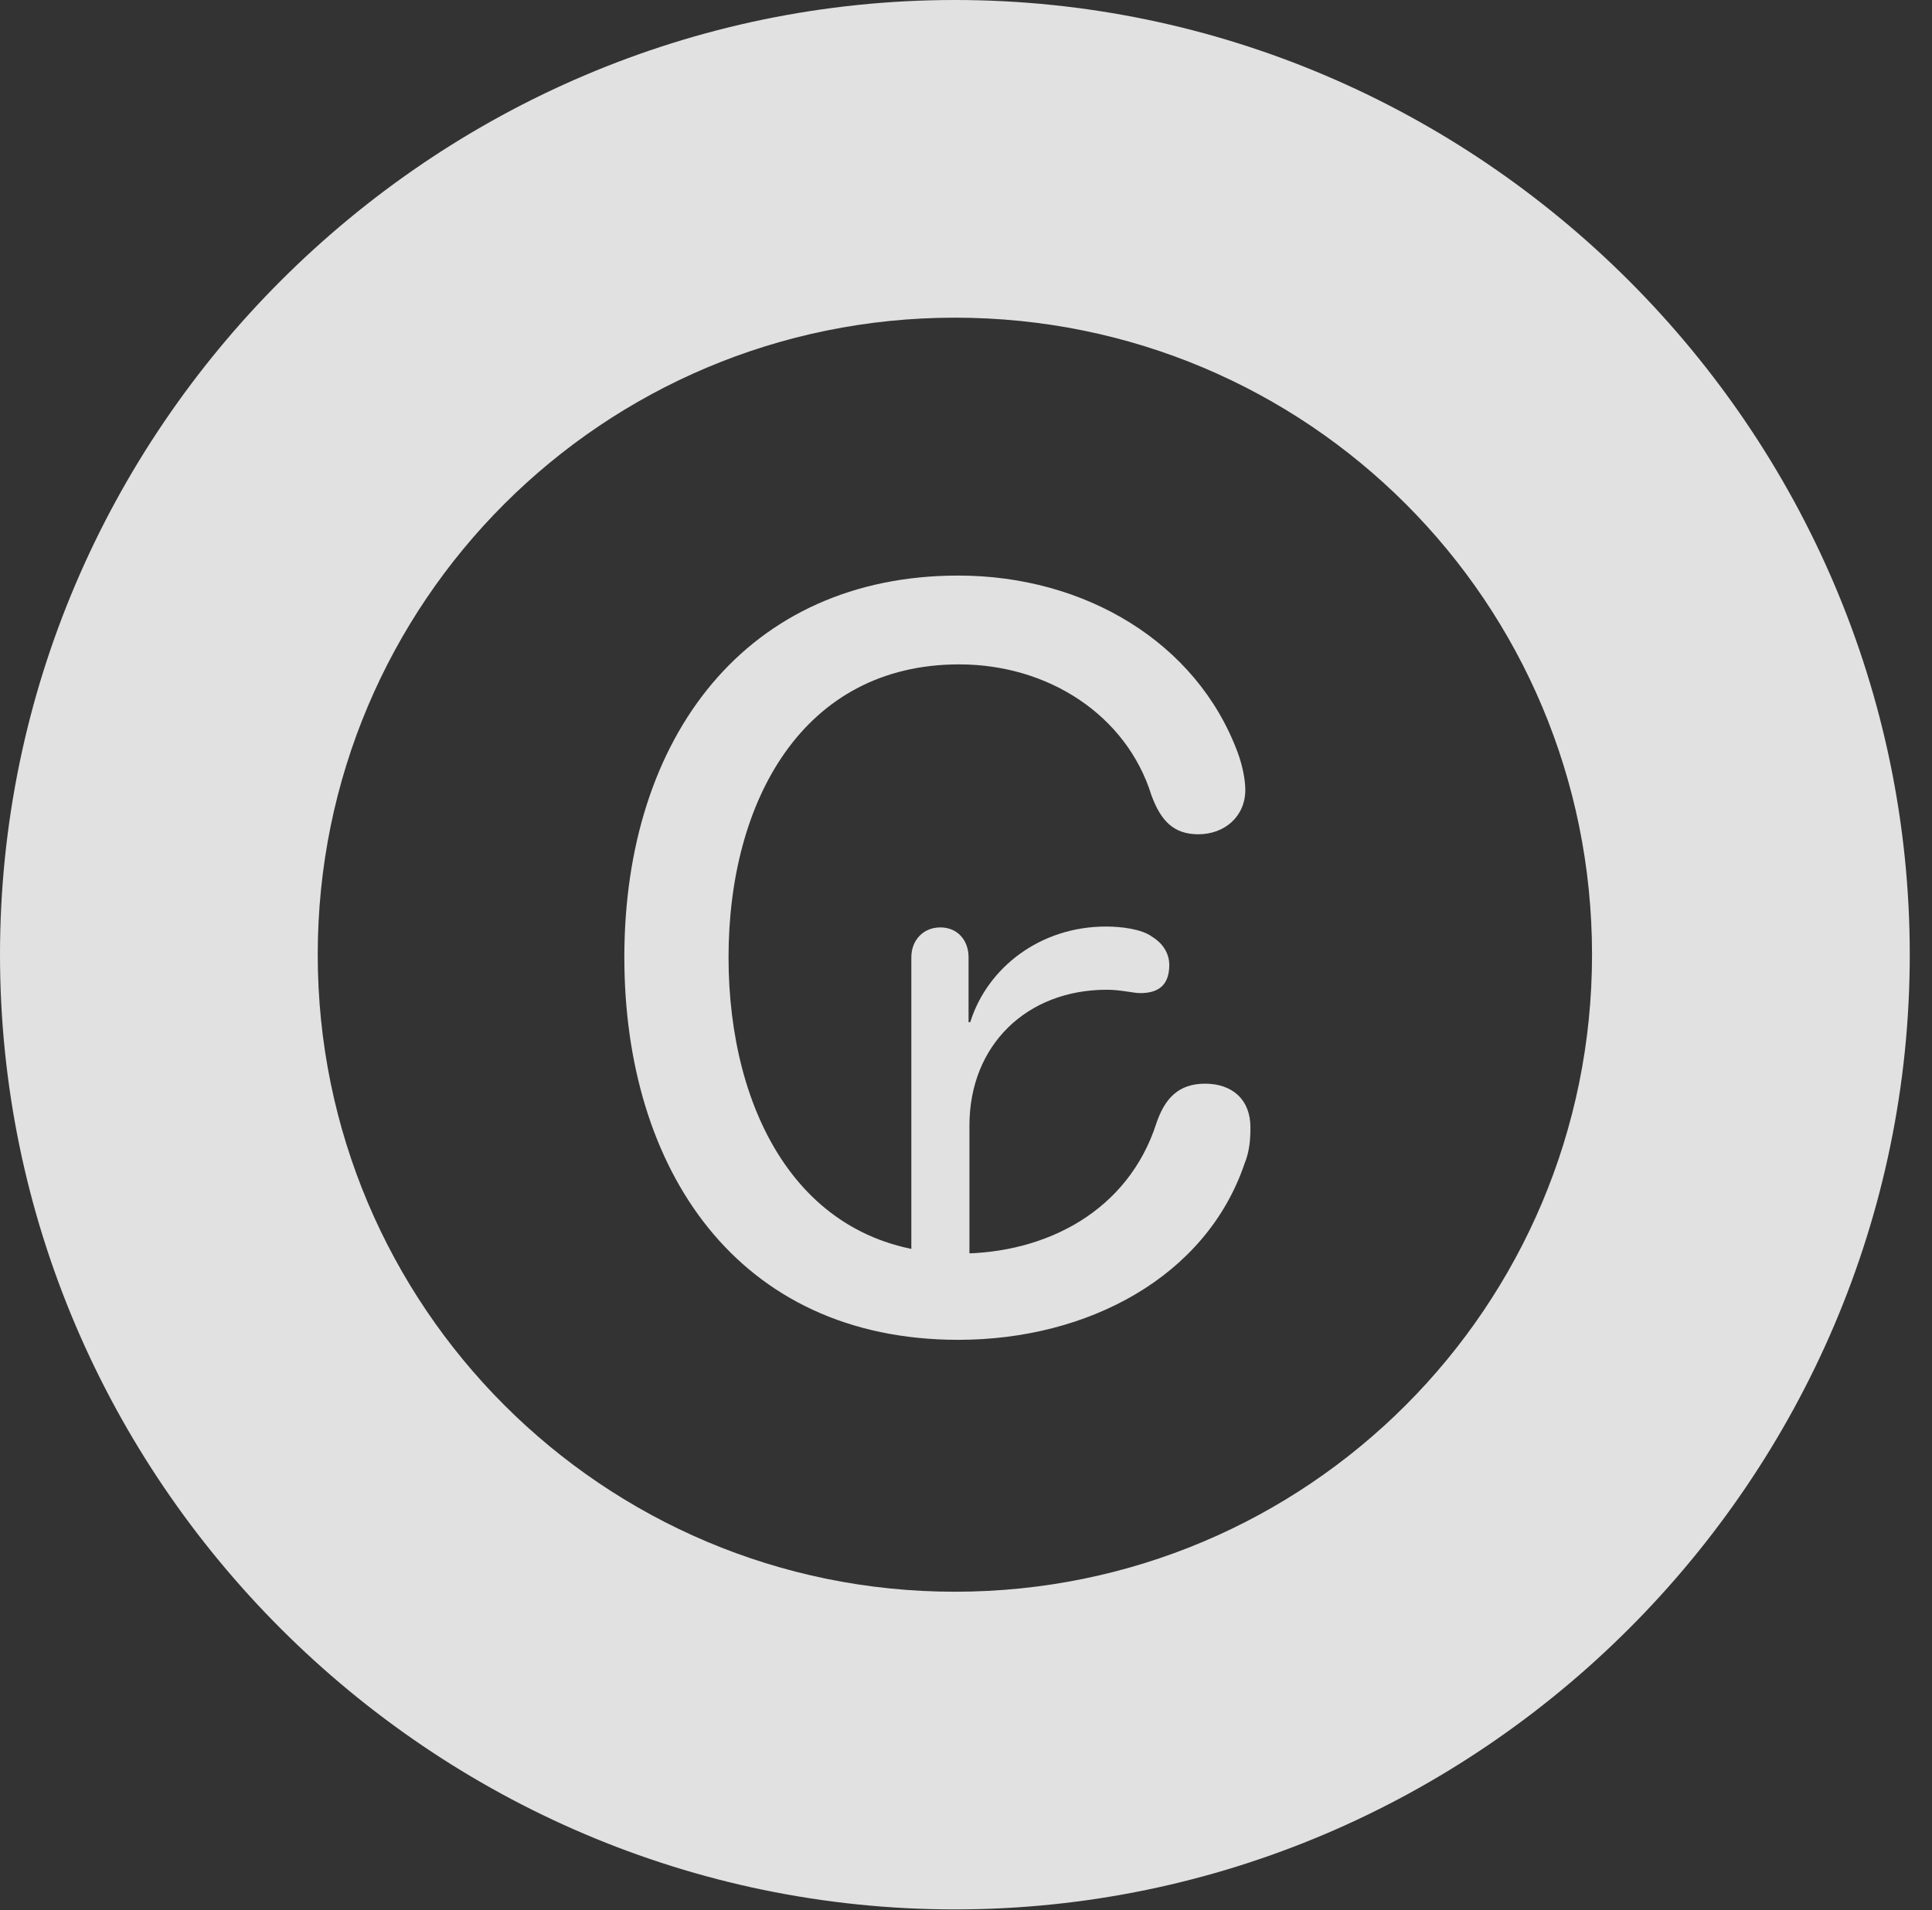 <?xml version="1.0" encoding="UTF-8"?>
<!--Generator: Apple Native CoreSVG 326-->
<!DOCTYPE svg
PUBLIC "-//W3C//DTD SVG 1.1//EN"
       "http://www.w3.org/Graphics/SVG/1.1/DTD/svg11.dtd">
<svg version="1.1" xmlns="http://www.w3.org/2000/svg" xmlns:xlink="http://www.w3.org/1999/xlink" viewBox="0 0 30.926 30.584">
 <rect x="0" y="0" width="30.926" height="30.584" fill="#333333" stroke="none"/>
 <g>
  <rect height="30.584" opacity="0" width="30.926" x="0" y="0"/>
  <path d="M15.285 30.57C23.68 30.57 30.57 23.68 30.57 15.285C30.57 6.891 23.68 0 15.285 0C6.891 0 0 6.891 0 15.285C0 23.68 6.891 30.57 15.285 30.57ZM15.285 25.484C9.652 25.484 5.086 20.918 5.086 15.285C5.086 9.639 9.652 5.086 15.285 5.086C20.932 5.086 25.484 9.639 25.484 15.285C25.484 20.918 20.932 25.484 15.285 25.484Z" fill="white" fill-opacity="0.85"/>
  <path d="M15.34 21.451C17.418 21.451 19.305 20.439 19.92 18.635C20.002 18.43 20.016 18.252 20.016 18.047C20.016 17.609 19.729 17.35 19.291 17.35C18.867 17.35 18.648 17.582 18.512 17.979C18.061 19.387 16.748 20.07 15.354 20.07C12.81 20.07 11.662 17.801 11.662 15.326C11.662 12.824 12.852 10.637 15.354 10.637C16.789 10.637 18.033 11.457 18.43 12.729C18.58 13.139 18.785 13.357 19.182 13.357C19.605 13.357 19.934 13.07 19.934 12.646C19.934 12.496 19.893 12.264 19.811 12.045C19.154 10.281 17.363 9.215 15.34 9.215C11.963 9.215 9.994 11.785 9.994 15.326C9.994 18.717 11.799 21.451 15.34 21.451ZM14.588 20.727L15.518 20.727L15.518 18.02C15.518 16.734 16.434 15.846 17.719 15.846C17.938 15.846 18.143 15.9 18.252 15.9C18.539 15.9 18.717 15.777 18.717 15.449C18.717 15.271 18.621 15.107 18.443 14.998C18.279 14.875 17.951 14.834 17.705 14.834C16.652 14.834 15.805 15.49 15.531 16.365L15.504 16.365L15.504 15.326C15.504 15.053 15.326 14.848 15.053 14.848C14.779 14.848 14.588 15.053 14.588 15.326Z" fill="white" fill-opacity="0.85"/>
 </g>
</svg>
